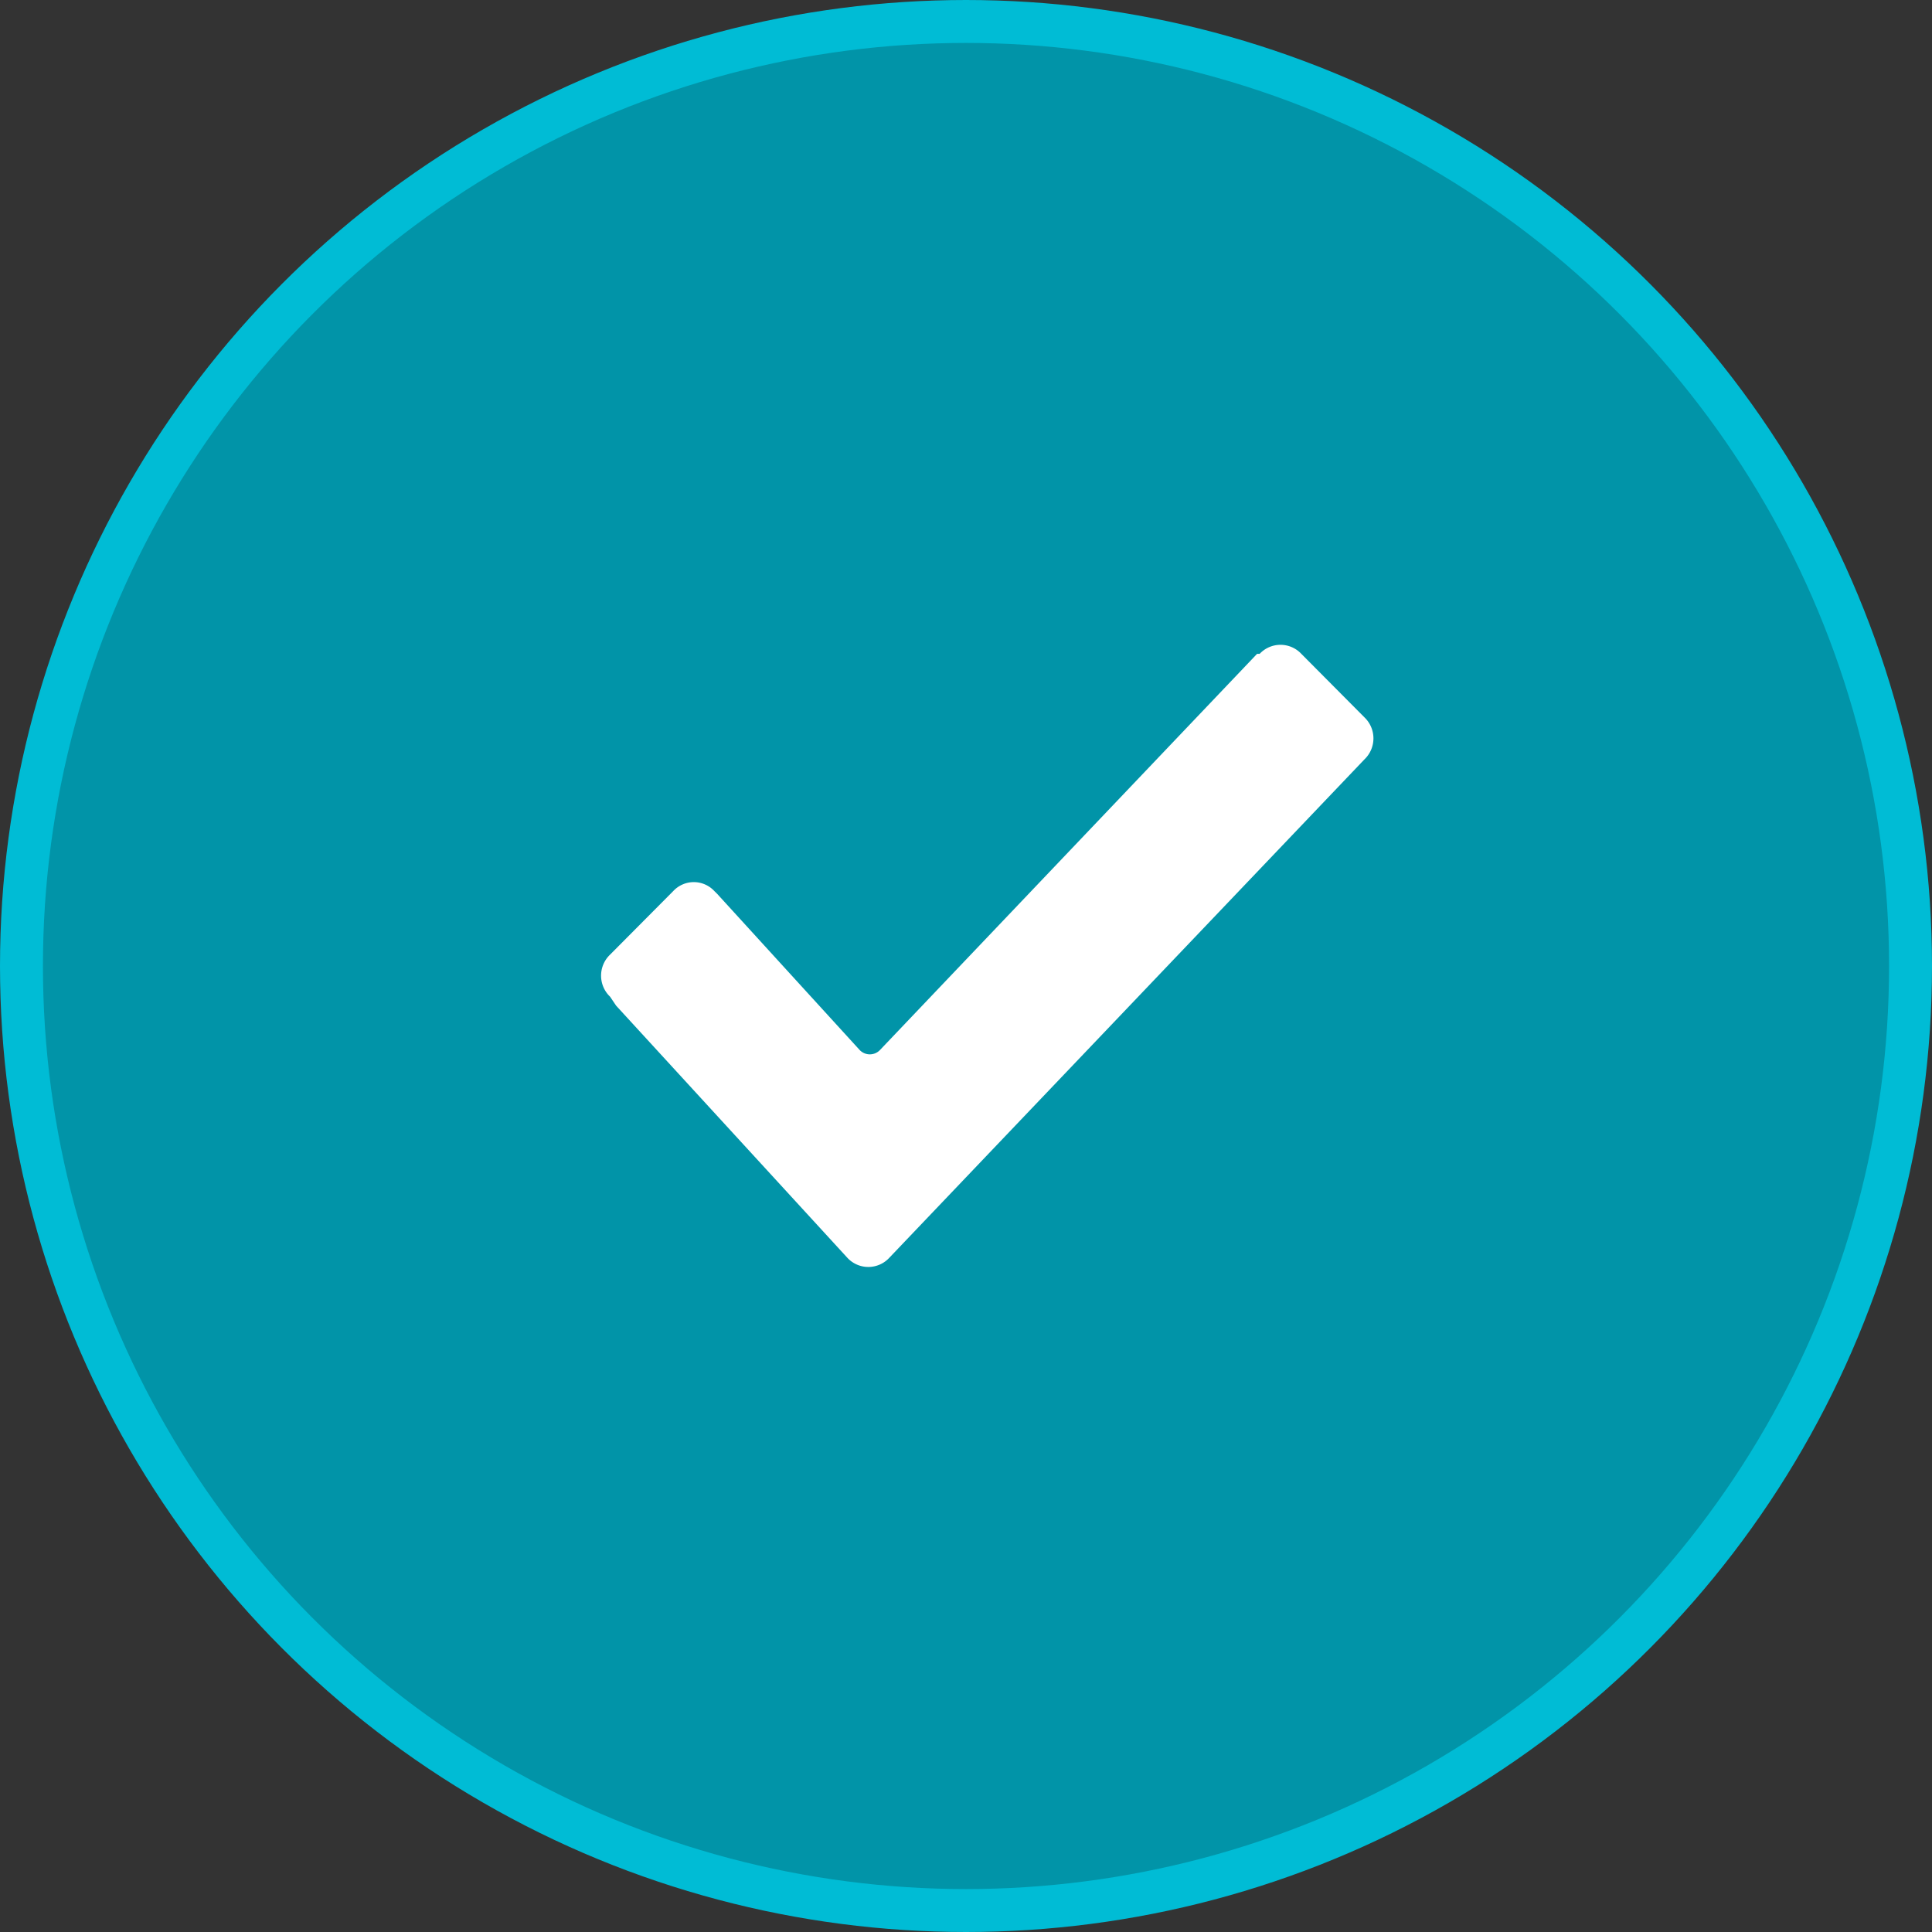 <svg xmlns="http://www.w3.org/2000/svg" width="45" height="45" viewBox="0 0 45 45">
  <rect x="0" y="0" width="45" height="45" fill="#333333" stroke="none"/>
  <defs>
    <style>
      .cls-1 {
        fill: #0194a8;
        stroke: #00bcd5;
        stroke-linejoin: round;
        stroke-width: 1px;
      }

      .cls-2 {
        fill: #fff;
        fill-rule: evenodd;
      }
    </style>
  </defs>
  <circle id="Ellipse_1_copy_13" data-name="Ellipse 1 copy 13" class="cls-1" cx="22.5" cy="22.5" r="22"/>
  <path id="Forma_1_copy_19" data-name="Forma 1 copy 19" class="cls-2" d="M2201.71,292.715a0.677,0.677,0,0,1,0-.98l1.47-1.479a0.654,0.654,0,0,1,.96,0l0.07,0.07,3.31,3.627a0.327,0.327,0,0,0,.48,0l8.78-9.224h0.06a0.665,0.665,0,0,1,.97,0l1.47,1.479a0.677,0.677,0,0,1,0,.98h0L2208.21,298.8a0.665,0.665,0,0,1-.97,0l-5.39-5.877Z" transform="translate(-2187.5 -269.5)"/>
</svg>
